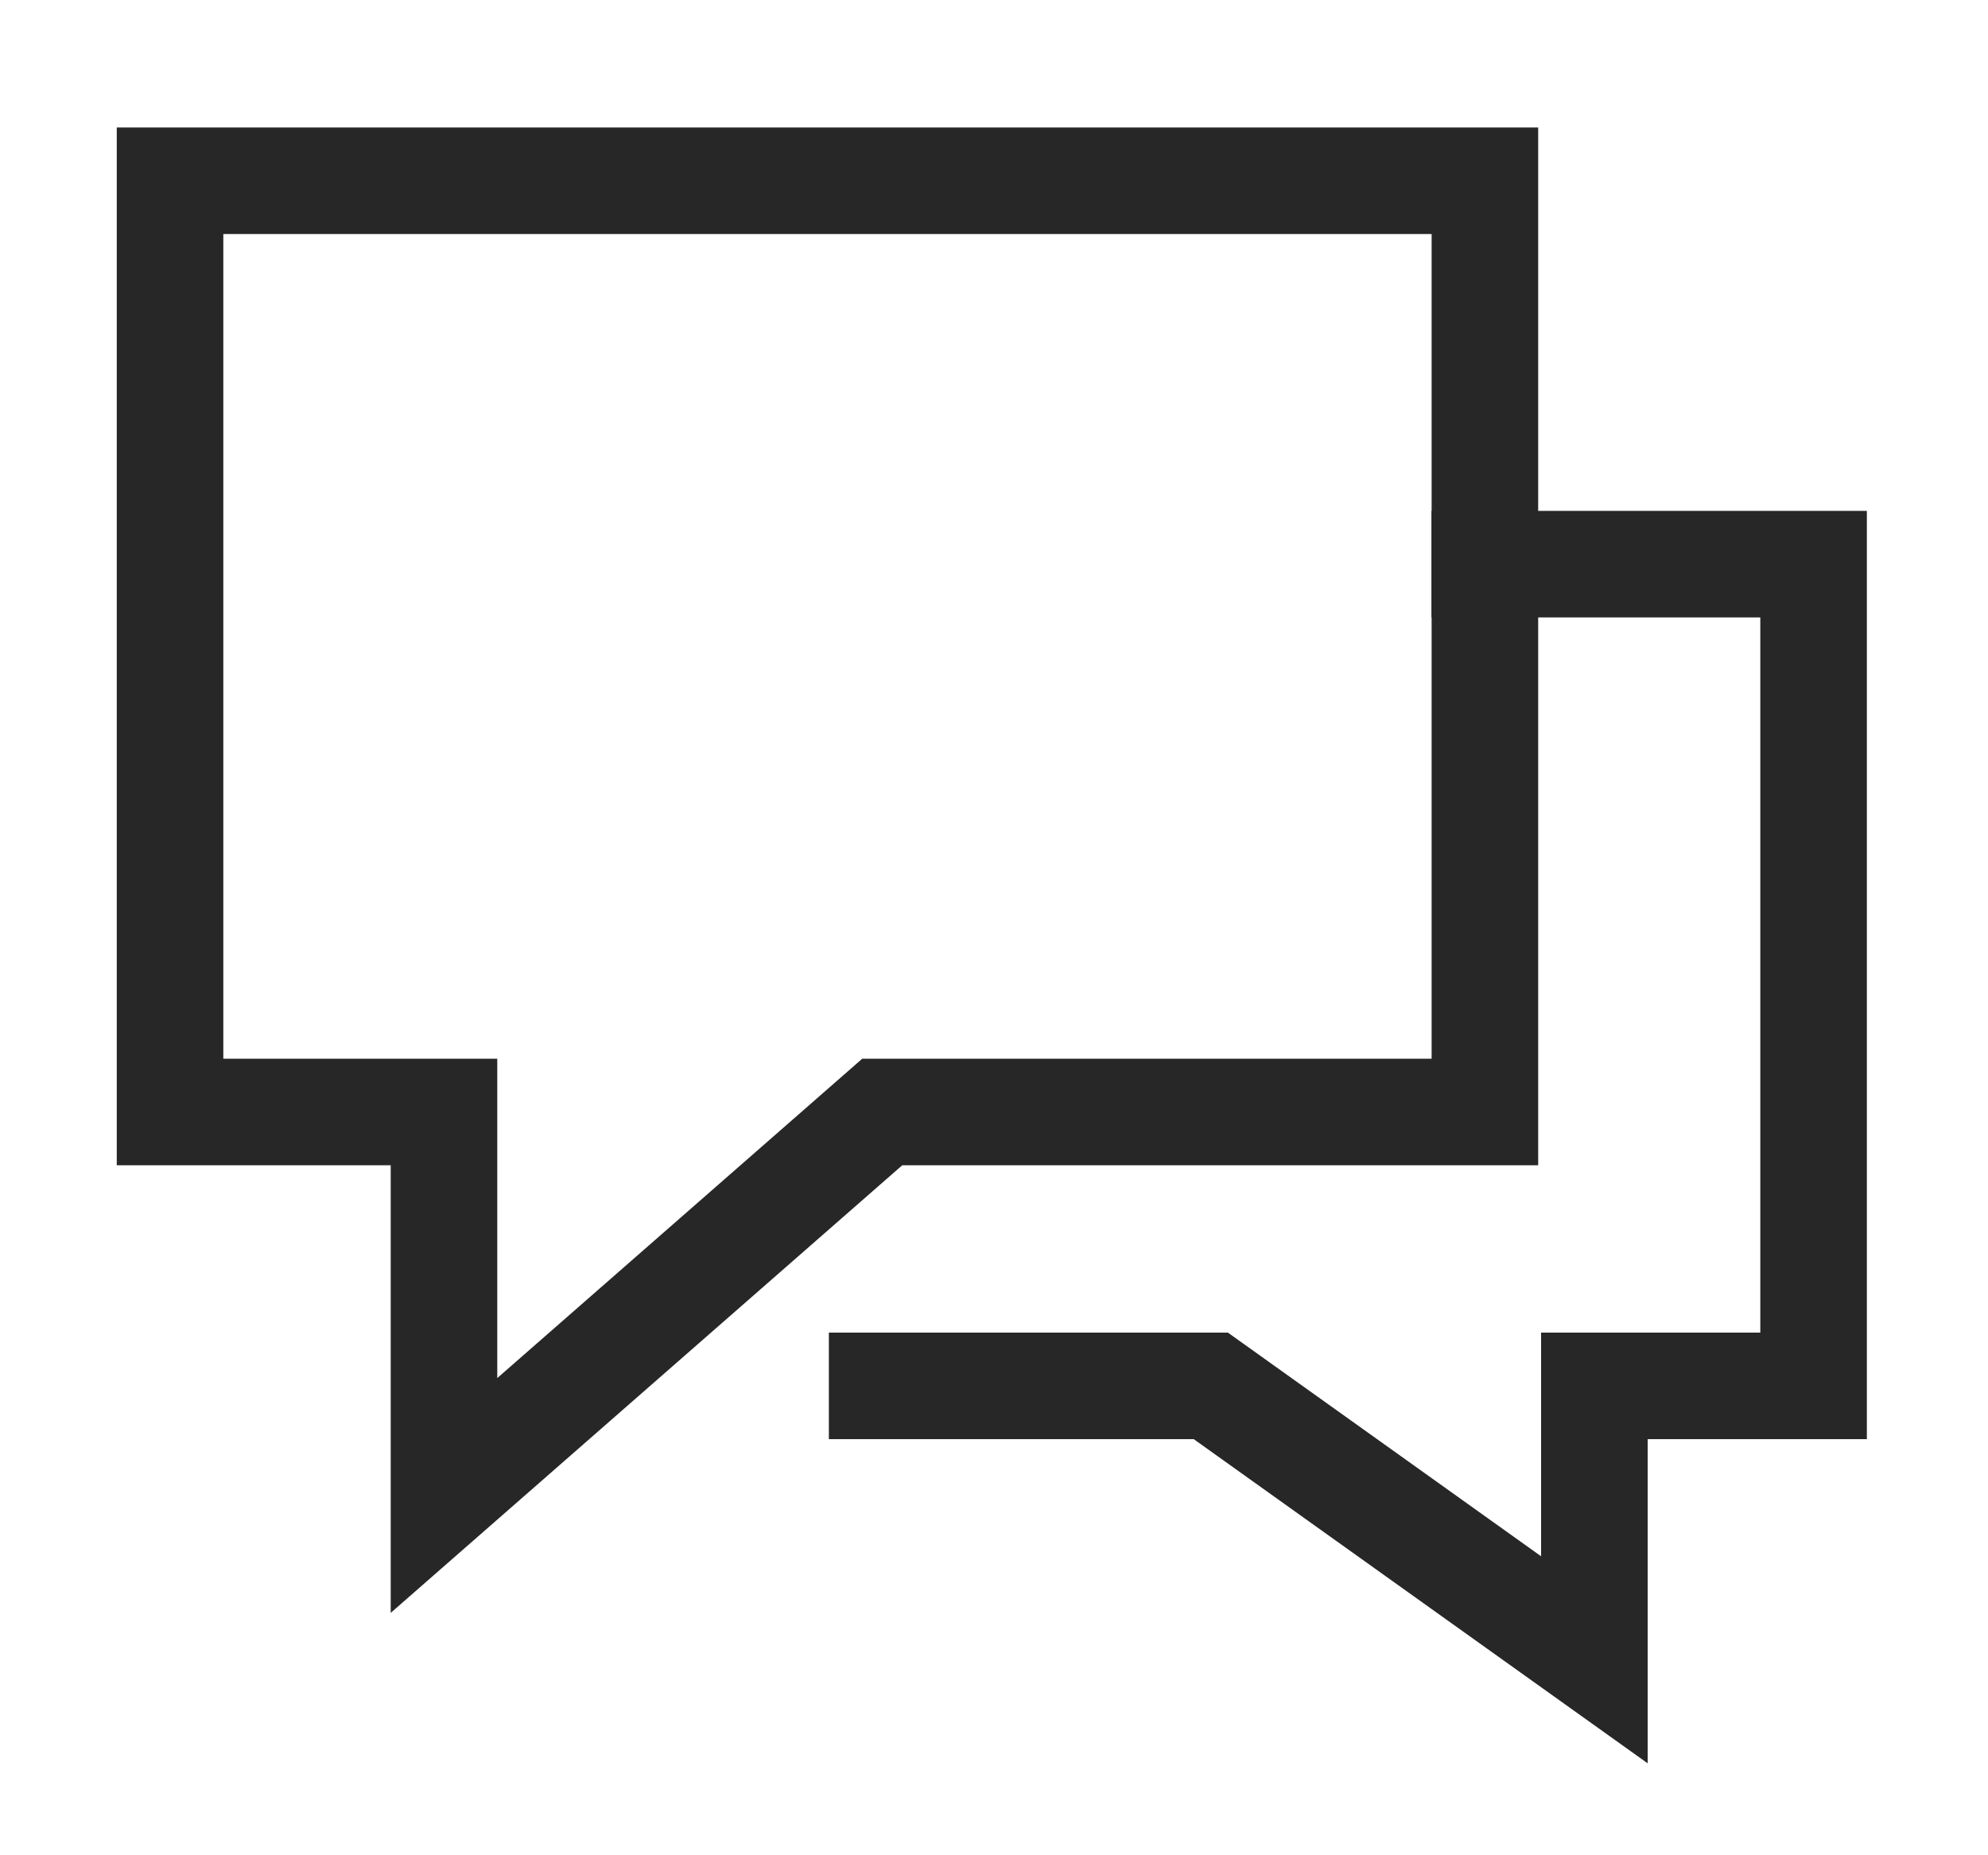 <svg width="15" height="14" viewBox="0 0 15 14" fill="none" xmlns="http://www.w3.org/2000/svg">
<path d="M11.203 4.257H13.684V10.458H12.03V12.525L9.136 10.458H6.656" stroke="#272727" stroke-width="0.804" stroke-miterlimit="10" stroke-linecap="square"/>
<path d="M11.204 1.364H1.283V8.391H3.35V11.285L6.657 8.391H11.204V1.364Z" stroke="#272727" stroke-width="0.804" stroke-miterlimit="10" stroke-linecap="square"/>
</svg>
